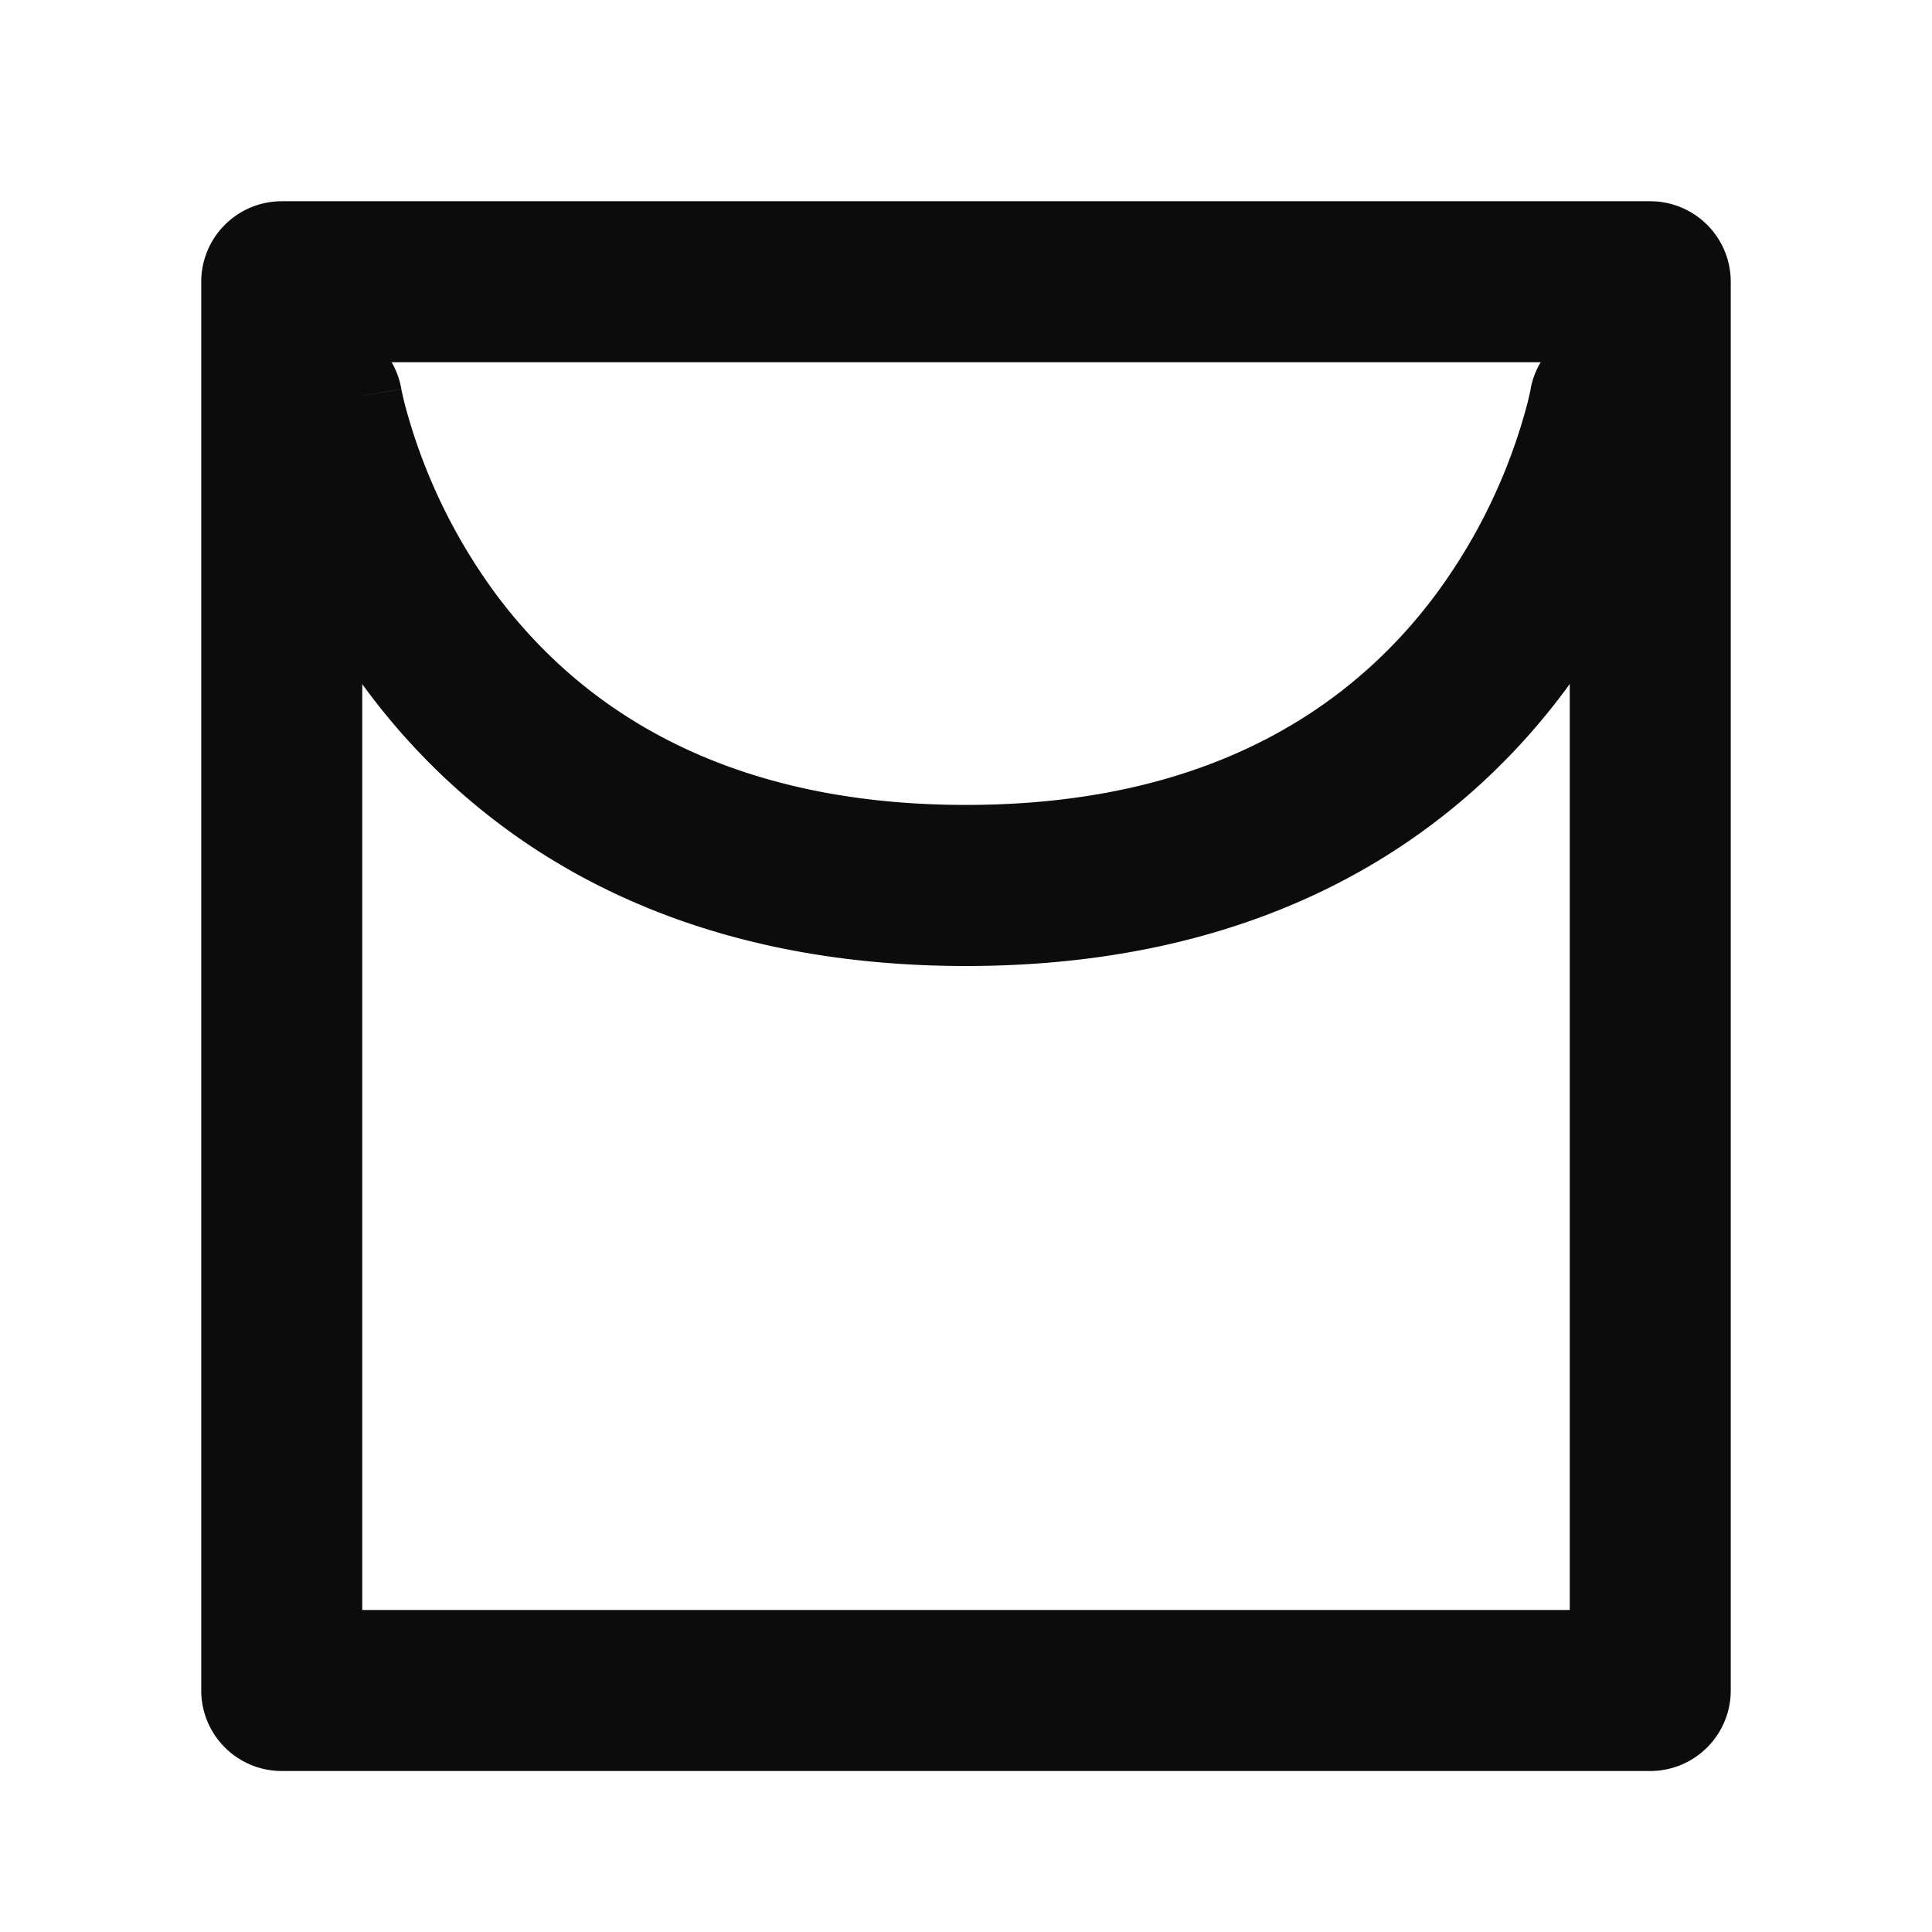 <svg xmlns="http://www.w3.org/2000/svg" fill="none" viewBox="0 0 24 24"><path fill="#0C0C0C" d="M4.5 4.5V20h15V4.5h-15Zm-1-2a1 1 0 0 0-1 1V21a1 1 0 0 0 1 1h17a1 1 0 0 0 1-1V3.5a1 1 0 0 0-1-1h-17Z" clip-rule="evenodd" fill-rule="evenodd" data-follow-fill="#0C0C0C"/><path fill="#0C0C0C" d="M3.836 4.014a1 1 0 0 1 1.15.822L4 5l.986-.165v-.003.004l.006.03c.007.031.018.082.035.15A6.981 6.981 0 0 0 6.175 7.4C7.127 8.668 8.84 9.999 12 9.999s4.873-1.33 5.825-2.6a6.98 6.98 0 0 0 1.148-2.385c.017-.067.028-.118.035-.149l.006-.031v-.003a1 1 0 0 1 1.972.332l-.966-.16c.966.16.966.161.966.162v.004l-.002.008-.004.022a3.61 3.61 0 0 1-.067.3c-.048.193-.124.46-.238.777a8.98 8.98 0 0 1-1.25 2.323C18.127 10.33 15.84 12 12 12s-6.127-1.67-7.425-3.4a8.98 8.98 0 0 1-1.489-3.1 5.65 5.65 0 0 1-.066-.3l-.004-.022-.001-.008-.001-.003v-.001c0-.001 0-.002.986-.166l-.986.164a1 1 0 0 1 .822-1.15Z" clip-rule="evenodd" fill-rule="evenodd" data-follow-fill="#0C0C0C"/></svg>